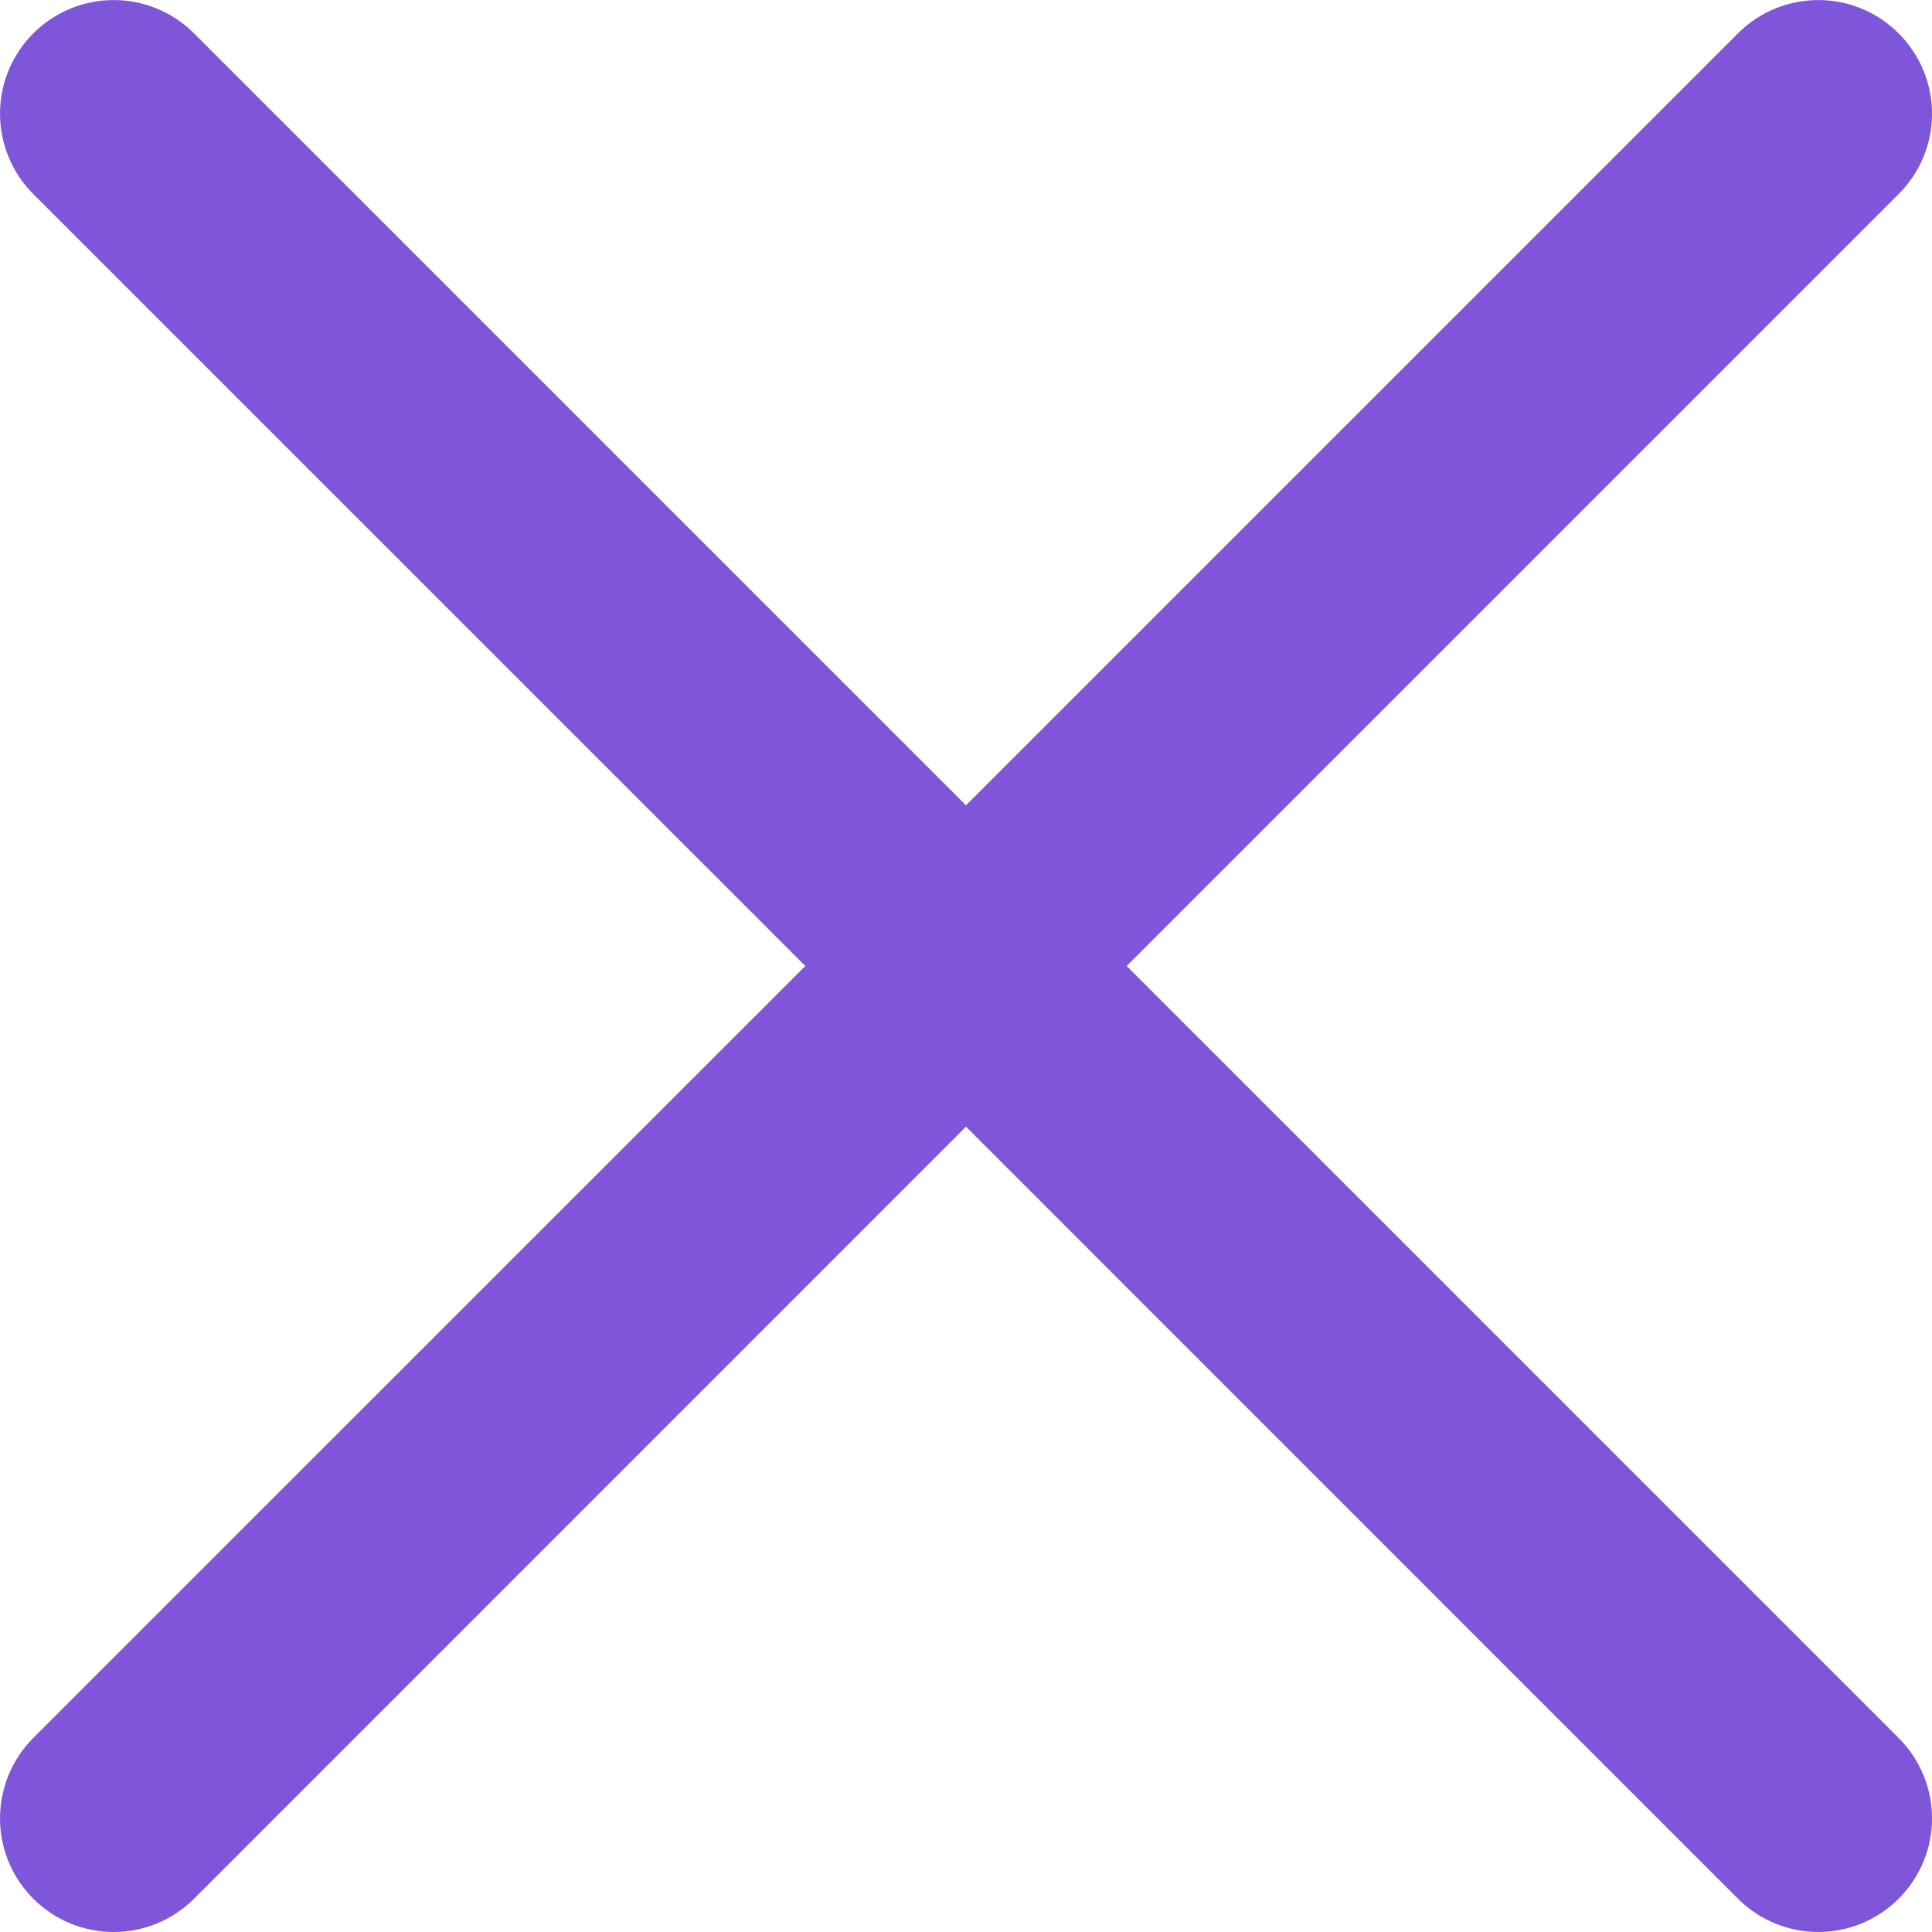 <svg width="18" height="18" viewBox="0 0 18 18" fill="none" xmlns="http://www.w3.org/2000/svg">
<path d="M10.497 9L17.689 1.808C18.104 1.394 18.104 0.725 17.689 0.311C17.276 -0.103 16.606 -0.103 16.192 0.311L9 7.503L1.808 0.311C1.394 -0.103 0.724 -0.103 0.31 0.311C-0.103 0.725 -0.103 1.394 0.31 1.808L7.503 9L0.31 16.192C-0.103 16.607 -0.103 17.276 0.31 17.69C0.517 17.896 0.788 18 1.059 18C1.33 18 1.601 17.896 1.808 17.69L9 10.497L16.192 17.69C16.399 17.896 16.67 18 16.941 18C17.212 18 17.483 17.896 17.689 17.69C18.104 17.276 18.104 16.607 17.689 16.192L10.497 9Z" fill="#7F56D9"/>
</svg>

